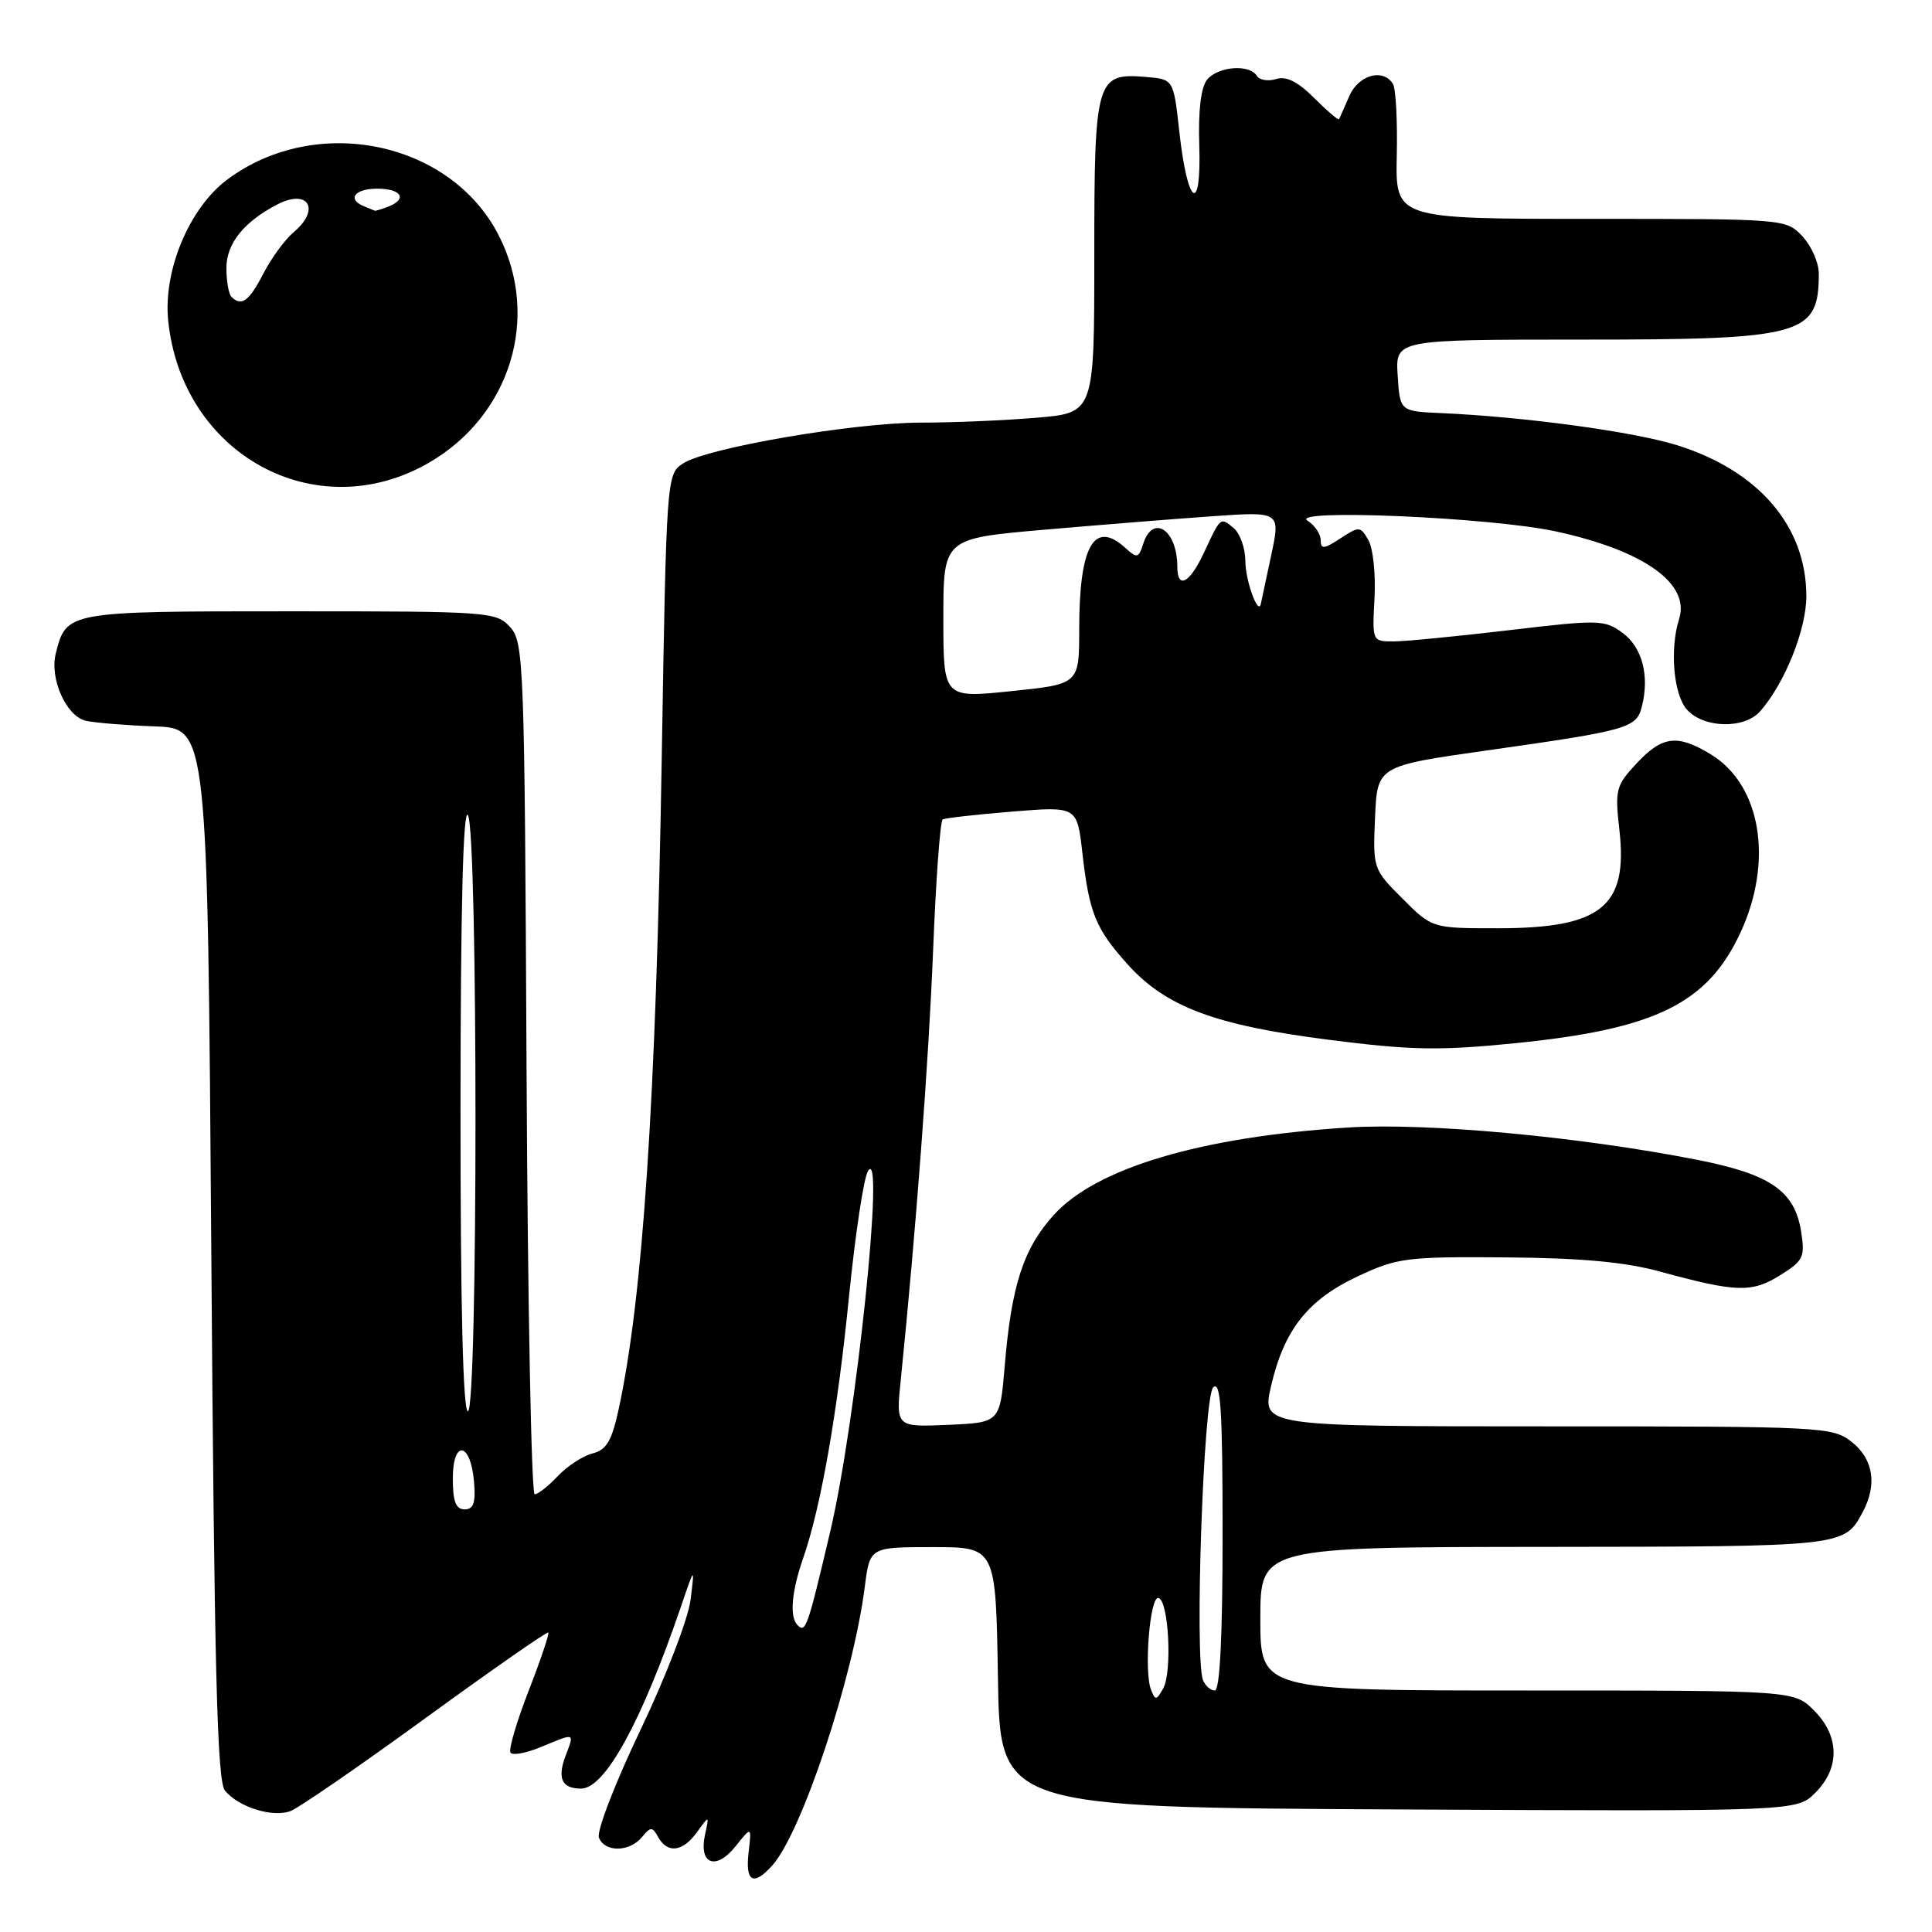 <?xml version="1.0" encoding="UTF-8" standalone="no"?>
<!DOCTYPE svg PUBLIC "-//W3C//DTD SVG 1.1//EN" "http://www.w3.org/Graphics/SVG/1.1/DTD/svg11.dtd" >
<svg xmlns="http://www.w3.org/2000/svg" xmlns:xlink="http://www.w3.org/1999/xlink" version="1.1" viewBox="0 0 256 256">
 <g >
 <path fill="currentColor"
d=" M 102.30 247.22 C 106.22 242.89 113.05 222.33 114.59 210.25 C 115.26 205.00 115.26 205.00 123.61 205.00 C 131.95 205.00 131.95 205.00 132.23 222.25 C 132.50 239.50 132.50 239.50 185.29 239.76 C 238.07 240.02 238.07 240.02 240.54 237.55 C 243.83 234.27 243.76 230.03 240.36 226.64 C 237.73 224.00 237.73 224.00 202.36 224.00 C 167.00 224.00 167.00 224.00 167.00 214.50 C 167.00 205.00 167.00 205.00 204.75 204.97 C 244.49 204.93 244.37 204.95 246.84 200.32 C 248.76 196.70 248.22 193.32 245.37 191.07 C 242.81 189.06 241.66 189.00 204.96 189.00 C 167.18 189.00 167.18 189.00 168.43 183.63 C 170.16 176.19 173.30 172.22 179.91 169.12 C 185.16 166.66 186.36 166.51 199.50 166.61 C 209.54 166.69 215.34 167.22 220.00 168.50 C 230.06 171.25 232.13 171.32 235.87 168.98 C 238.96 167.06 239.19 166.57 238.66 163.19 C 237.80 157.80 234.60 155.59 224.88 153.68 C 209.25 150.61 189.07 148.74 178.65 149.40 C 159.15 150.63 145.26 154.76 139.63 160.99 C 135.60 165.44 134.02 170.32 133.13 181.00 C 132.50 188.50 132.50 188.50 125.61 188.80 C 118.71 189.10 118.71 189.10 119.36 182.80 C 121.37 163.05 123.07 140.46 123.65 125.71 C 124.02 116.48 124.58 108.77 124.91 108.58 C 125.23 108.39 129.38 107.93 134.11 107.54 C 142.72 106.84 142.72 106.84 143.42 113.01 C 144.33 121.01 145.17 123.07 149.46 127.83 C 154.51 133.42 161.01 135.85 176.03 137.77 C 186.98 139.17 190.68 139.24 200.77 138.23 C 219.34 136.37 226.23 132.99 230.60 123.62 C 235.02 114.12 233.36 104.02 226.70 99.96 C 222.27 97.26 220.27 97.50 216.87 101.14 C 214.11 104.09 213.97 104.64 214.58 110.00 C 215.73 120.15 212.18 123.00 198.43 123.00 C 189.76 123.00 189.76 123.00 185.84 119.07 C 181.94 115.18 181.91 115.08 182.20 108.32 C 182.50 101.50 182.50 101.50 197.00 99.44 C 215.79 96.78 216.84 96.48 217.56 93.61 C 218.59 89.53 217.60 85.77 215.00 83.86 C 212.62 82.11 211.88 82.09 200.00 83.50 C 193.12 84.31 186.22 84.99 184.66 84.99 C 181.83 85.00 181.82 84.98 182.13 79.25 C 182.30 76.09 181.94 72.63 181.32 71.57 C 180.26 69.72 180.09 69.71 177.61 71.34 C 175.42 72.77 175.00 72.81 175.00 71.57 C 175.00 70.76 174.21 69.60 173.25 68.99 C 170.73 67.39 197.56 68.55 206.14 70.41 C 217.82 72.94 223.98 77.32 222.49 82.02 C 221.23 86.01 221.75 92.07 223.54 94.04 C 225.77 96.51 231.14 96.62 233.23 94.25 C 236.49 90.54 239.35 83.42 239.35 79.00 C 239.35 69.73 233.02 62.35 222.18 58.98 C 216.43 57.19 201.99 55.23 191.00 54.74 C 185.50 54.50 185.50 54.50 185.20 49.75 C 184.89 45.00 184.89 45.00 209.49 45.00 C 238.99 45.00 241.00 44.44 241.00 36.23 C 241.00 34.80 240.02 32.59 238.83 31.31 C 236.66 29.01 236.53 29.00 210.77 29.00 C 184.90 29.00 184.90 29.00 185.08 20.62 C 185.18 16.01 184.96 11.74 184.57 11.12 C 183.27 9.00 179.99 9.93 178.78 12.75 C 178.13 14.26 177.52 15.63 177.42 15.79 C 177.32 15.96 175.84 14.69 174.13 12.98 C 171.96 10.81 170.43 10.05 169.09 10.47 C 168.03 10.81 166.88 10.61 166.53 10.04 C 165.56 8.47 161.42 8.79 159.96 10.54 C 159.13 11.55 158.76 14.60 158.91 19.29 C 159.20 28.56 157.35 27.28 156.27 17.47 C 155.50 10.50 155.50 10.50 151.87 10.20 C 145.23 9.64 145.00 10.43 145.00 33.92 C 145.00 54.71 145.00 54.71 137.35 55.35 C 133.14 55.71 126.25 56.00 122.04 56.00 C 113.13 56.00 93.65 59.34 90.49 61.42 C 88.33 62.83 88.30 63.26 87.68 100.67 C 86.93 145.66 85.19 171.91 81.97 186.75 C 81.07 190.93 80.36 192.12 78.51 192.59 C 77.23 192.91 75.17 194.26 73.92 195.58 C 72.67 196.91 71.29 198.00 70.85 198.00 C 70.41 198.00 69.92 172.62 69.77 141.60 C 69.51 87.76 69.41 85.11 67.60 83.10 C 65.75 81.06 64.87 81.00 38.42 81.00 C 8.85 81.00 8.79 81.01 7.39 86.59 C 6.55 89.93 8.78 94.92 11.38 95.51 C 12.54 95.77 16.65 96.11 20.50 96.25 C 27.50 96.50 27.50 96.50 28.00 166.10 C 28.40 221.37 28.77 236.02 29.81 237.27 C 31.64 239.47 36.13 240.87 38.51 239.97 C 39.60 239.55 47.67 234.00 56.43 227.62 C 65.19 221.25 72.49 216.16 72.65 216.32 C 72.81 216.48 71.64 219.95 70.05 224.03 C 68.46 228.12 67.38 231.80 67.64 232.22 C 67.89 232.64 69.71 232.31 71.68 231.49 C 76.24 229.59 76.12 229.55 74.97 232.58 C 73.80 235.64 74.43 237.00 76.99 237.00 C 80.16 237.00 84.98 228.22 90.19 213.00 C 92.06 207.50 92.06 207.50 91.50 212.00 C 91.20 214.47 88.21 222.23 84.86 229.24 C 81.51 236.24 79.04 242.65 79.36 243.49 C 80.11 245.46 83.40 245.43 85.05 243.44 C 86.23 242.02 86.43 242.02 87.22 243.44 C 88.46 245.65 90.49 245.38 92.37 242.75 C 93.99 240.50 93.99 240.50 93.41 243.14 C 92.57 247.04 94.88 247.89 97.47 244.64 C 99.60 241.97 99.60 241.97 99.19 245.48 C 98.74 249.35 99.82 249.96 102.30 247.22 Z  M 56.79 61.34 C 67.64 55.09 71.65 42.04 66.07 31.16 C 59.67 18.68 41.90 15.03 30.13 23.78 C 25.09 27.53 21.60 35.85 22.29 42.51 C 24.12 60.25 41.86 69.93 56.79 61.34 Z  M 152.51 223.88 C 151.56 221.41 152.37 211.47 153.50 211.74 C 154.86 212.06 155.35 221.56 154.12 223.75 C 153.23 225.33 153.07 225.34 152.51 223.88 Z  M 159.40 222.61 C 158.27 219.66 159.47 185.12 160.75 183.85 C 161.75 182.85 162.00 186.74 162.00 203.30 C 162.00 216.85 161.64 224.00 160.97 224.00 C 160.40 224.00 159.70 223.37 159.40 222.61 Z  M 105.67 215.33 C 104.60 214.27 104.89 210.89 106.40 206.53 C 108.78 199.72 110.97 187.20 112.51 171.67 C 113.33 163.51 114.45 156.09 115.01 155.17 C 117.31 151.41 113.43 188.46 110.00 202.98 C 106.99 215.76 106.75 216.42 105.67 215.33 Z  M 60.00 195.92 C 60.00 190.71 62.36 191.05 62.81 196.33 C 63.05 199.12 62.75 200.00 61.56 200.00 C 60.40 200.00 60.00 198.95 60.00 195.92 Z  M 61.02 146.75 C 61.03 120.39 61.37 107.02 62.00 108.00 C 63.34 110.07 63.34 187.00 62.00 187.00 C 61.35 187.00 61.01 172.93 61.02 146.75 Z  M 125.00 81.93 C 125.00 71.36 125.00 71.36 138.25 70.20 C 145.54 69.57 155.59 68.76 160.59 68.41 C 169.68 67.77 169.68 67.77 168.43 73.63 C 167.73 76.86 167.12 79.72 167.07 80.00 C 166.74 81.66 165.03 76.96 165.02 74.37 C 165.01 72.65 164.31 70.68 163.48 69.98 C 161.69 68.50 161.77 68.43 159.52 73.25 C 157.63 77.31 156.00 78.15 156.00 75.08 C 156.00 70.21 152.75 68.05 151.48 72.07 C 150.87 73.97 150.67 74.02 149.08 72.57 C 144.96 68.85 143.00 72.34 143.00 83.39 C 143.00 90.65 143.00 90.65 134.00 91.58 C 125.00 92.51 125.00 92.51 125.00 81.93 Z  M 30.67 39.33 C 30.30 38.97 30.00 37.25 30.00 35.51 C 30.00 32.27 32.33 29.37 36.77 27.08 C 40.87 24.96 42.50 27.76 38.92 30.76 C 37.77 31.72 35.96 34.19 34.90 36.25 C 32.99 39.93 31.99 40.66 30.67 39.33 Z  M 48.25 27.34 C 45.93 26.40 46.98 25.00 50.00 25.00 C 53.21 25.00 54.03 26.39 51.42 27.39 C 50.55 27.73 49.76 27.96 49.67 27.92 C 49.58 27.88 48.94 27.62 48.25 27.34 Z "/>
</g>
</svg>